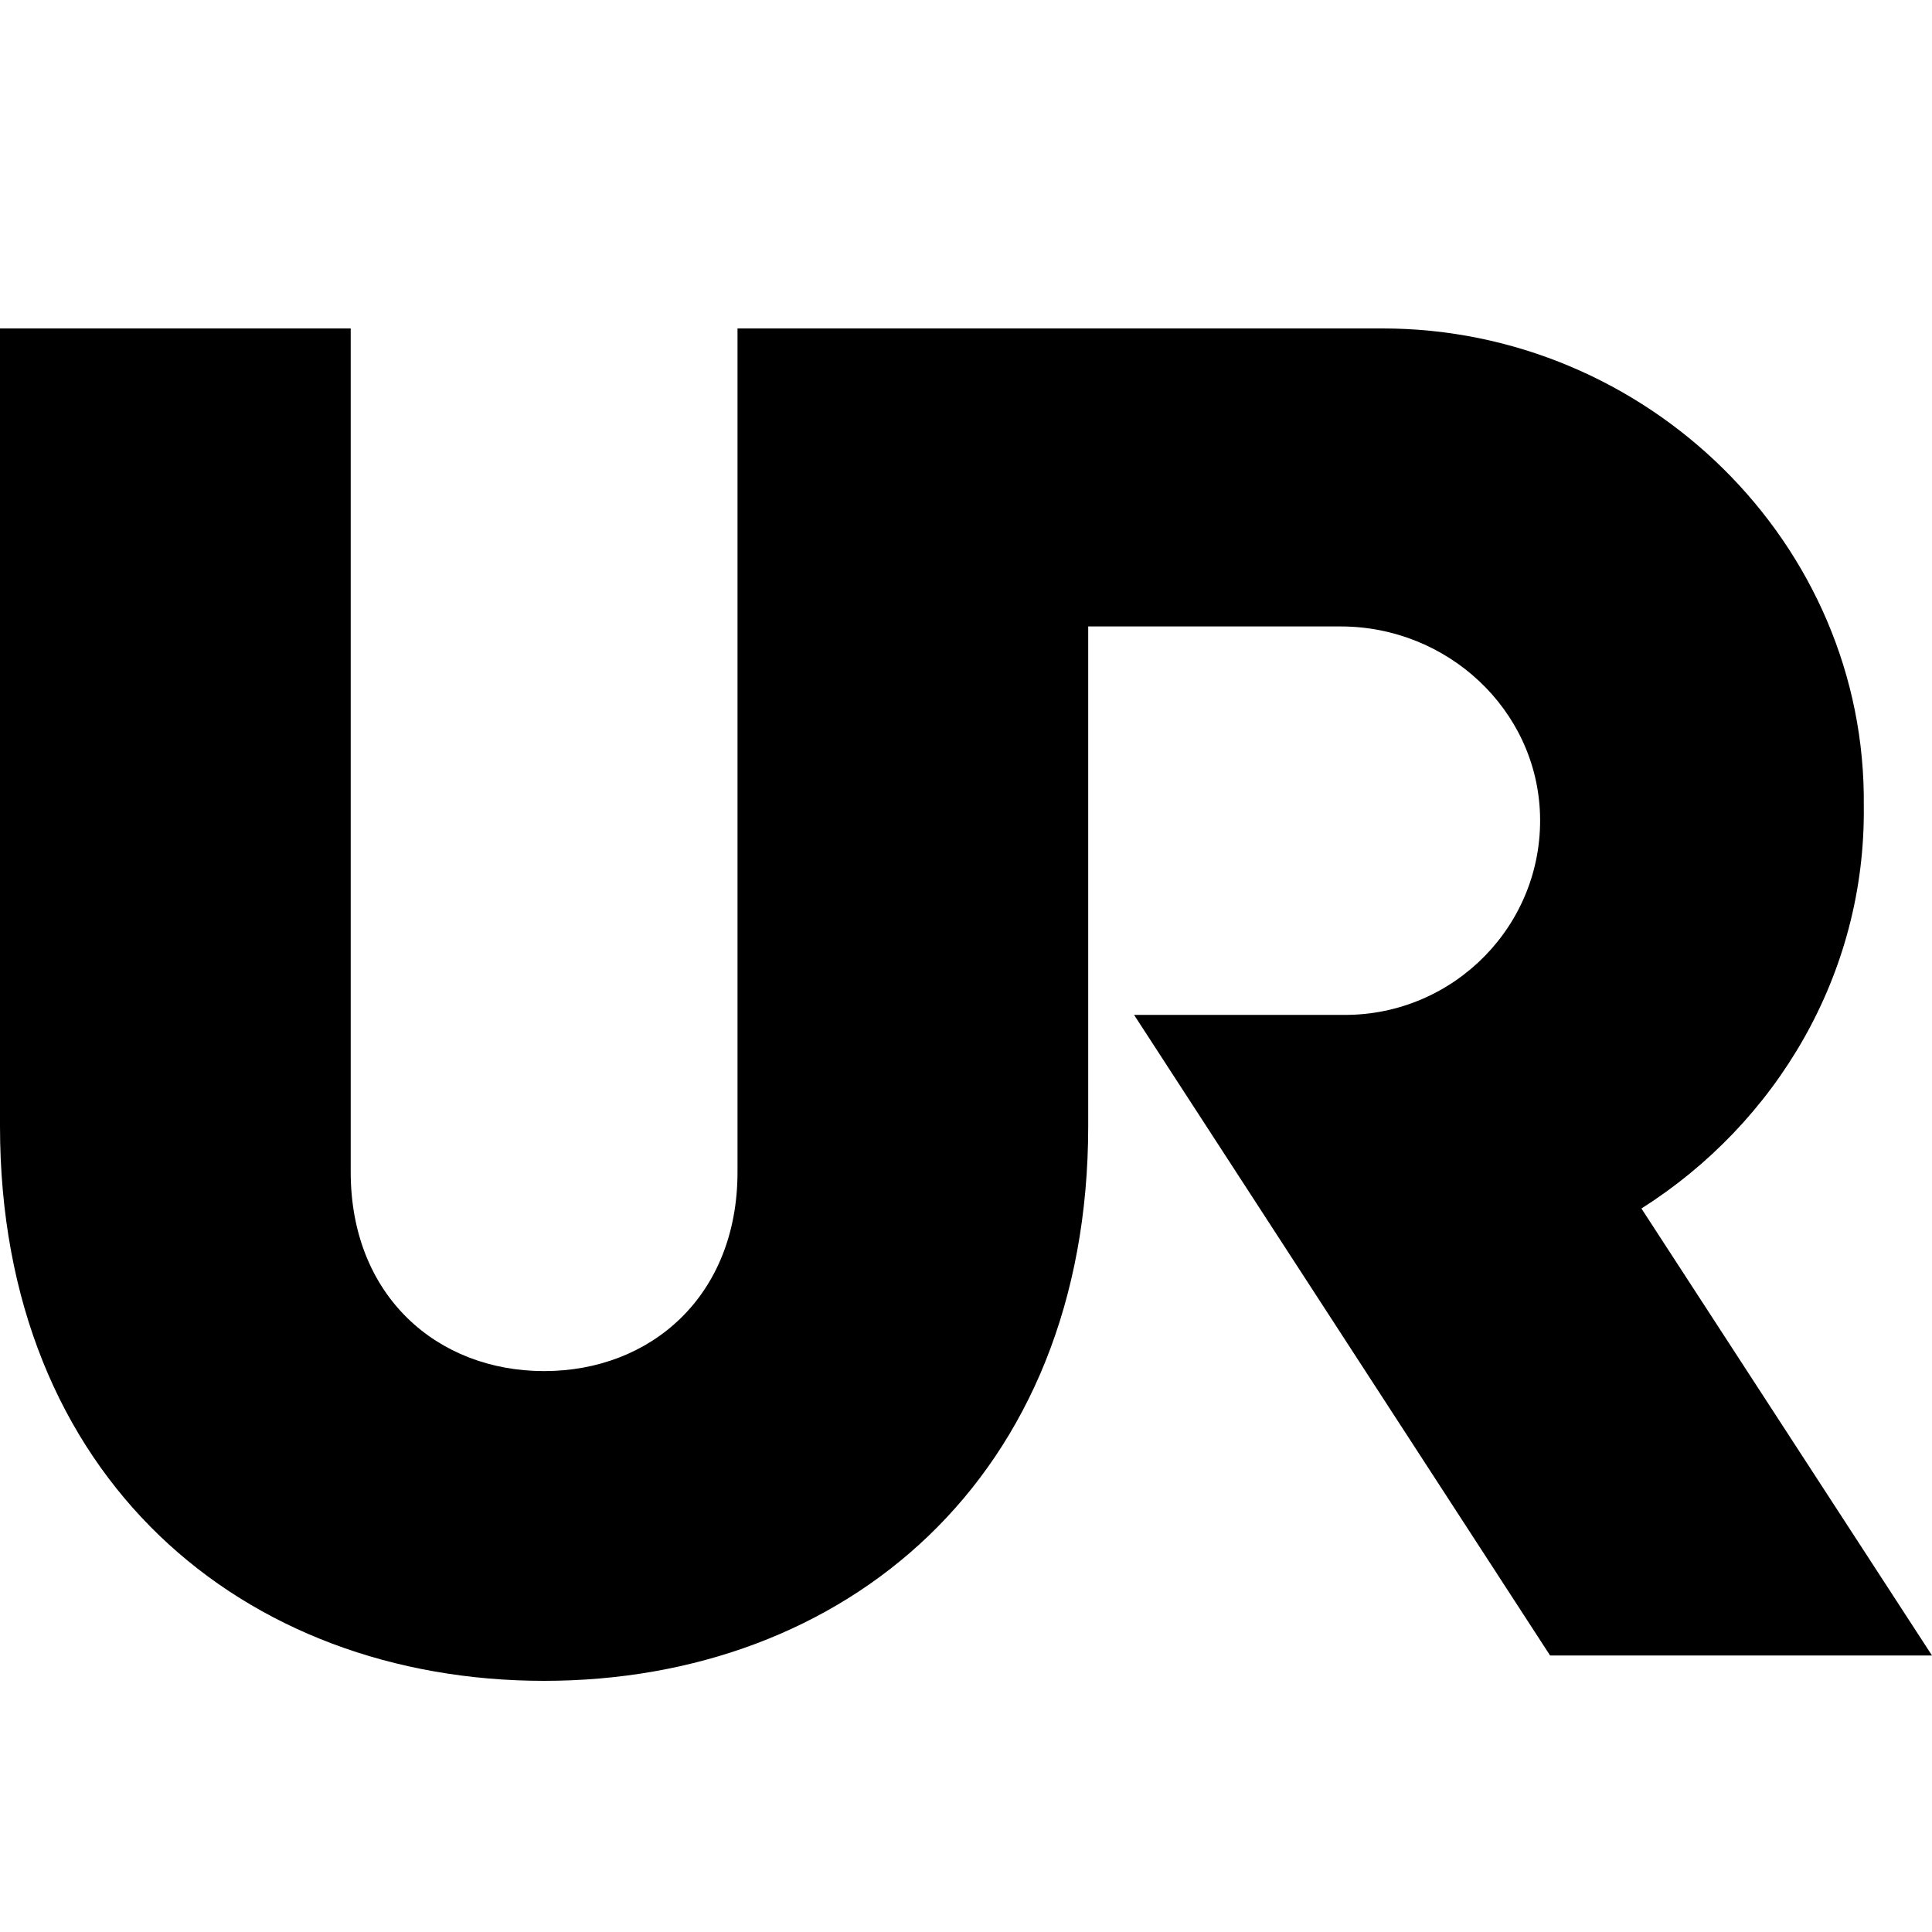<svg xmlns="http://www.w3.org/2000/svg" width="200" height="200" viewBox="0 0 200 200" focusable="false"><path fill="#000" fill-rule="evenodd" d="M169.92 125.104c13.91-8.81 23.22-24.207 23.019-41.648C193.253 56.257 170.449 34 143.115 34H76.347v87.325c0 12.838-8.964 20.61-20.02 20.61-11.058 0-20.022-7.772-20.022-20.61V34H0v82.572C0 153.03 25.218 174 56.326 174c31.109 0 56.325-20.97 56.325-57.428V64.85h26.147c10.995 0 20.3 8.564 20.625 19.5.336 11.364-8.852 20.713-20.197 20.713H117.4l43.065 66.312H200l-30.08-46.272z"></path></svg>